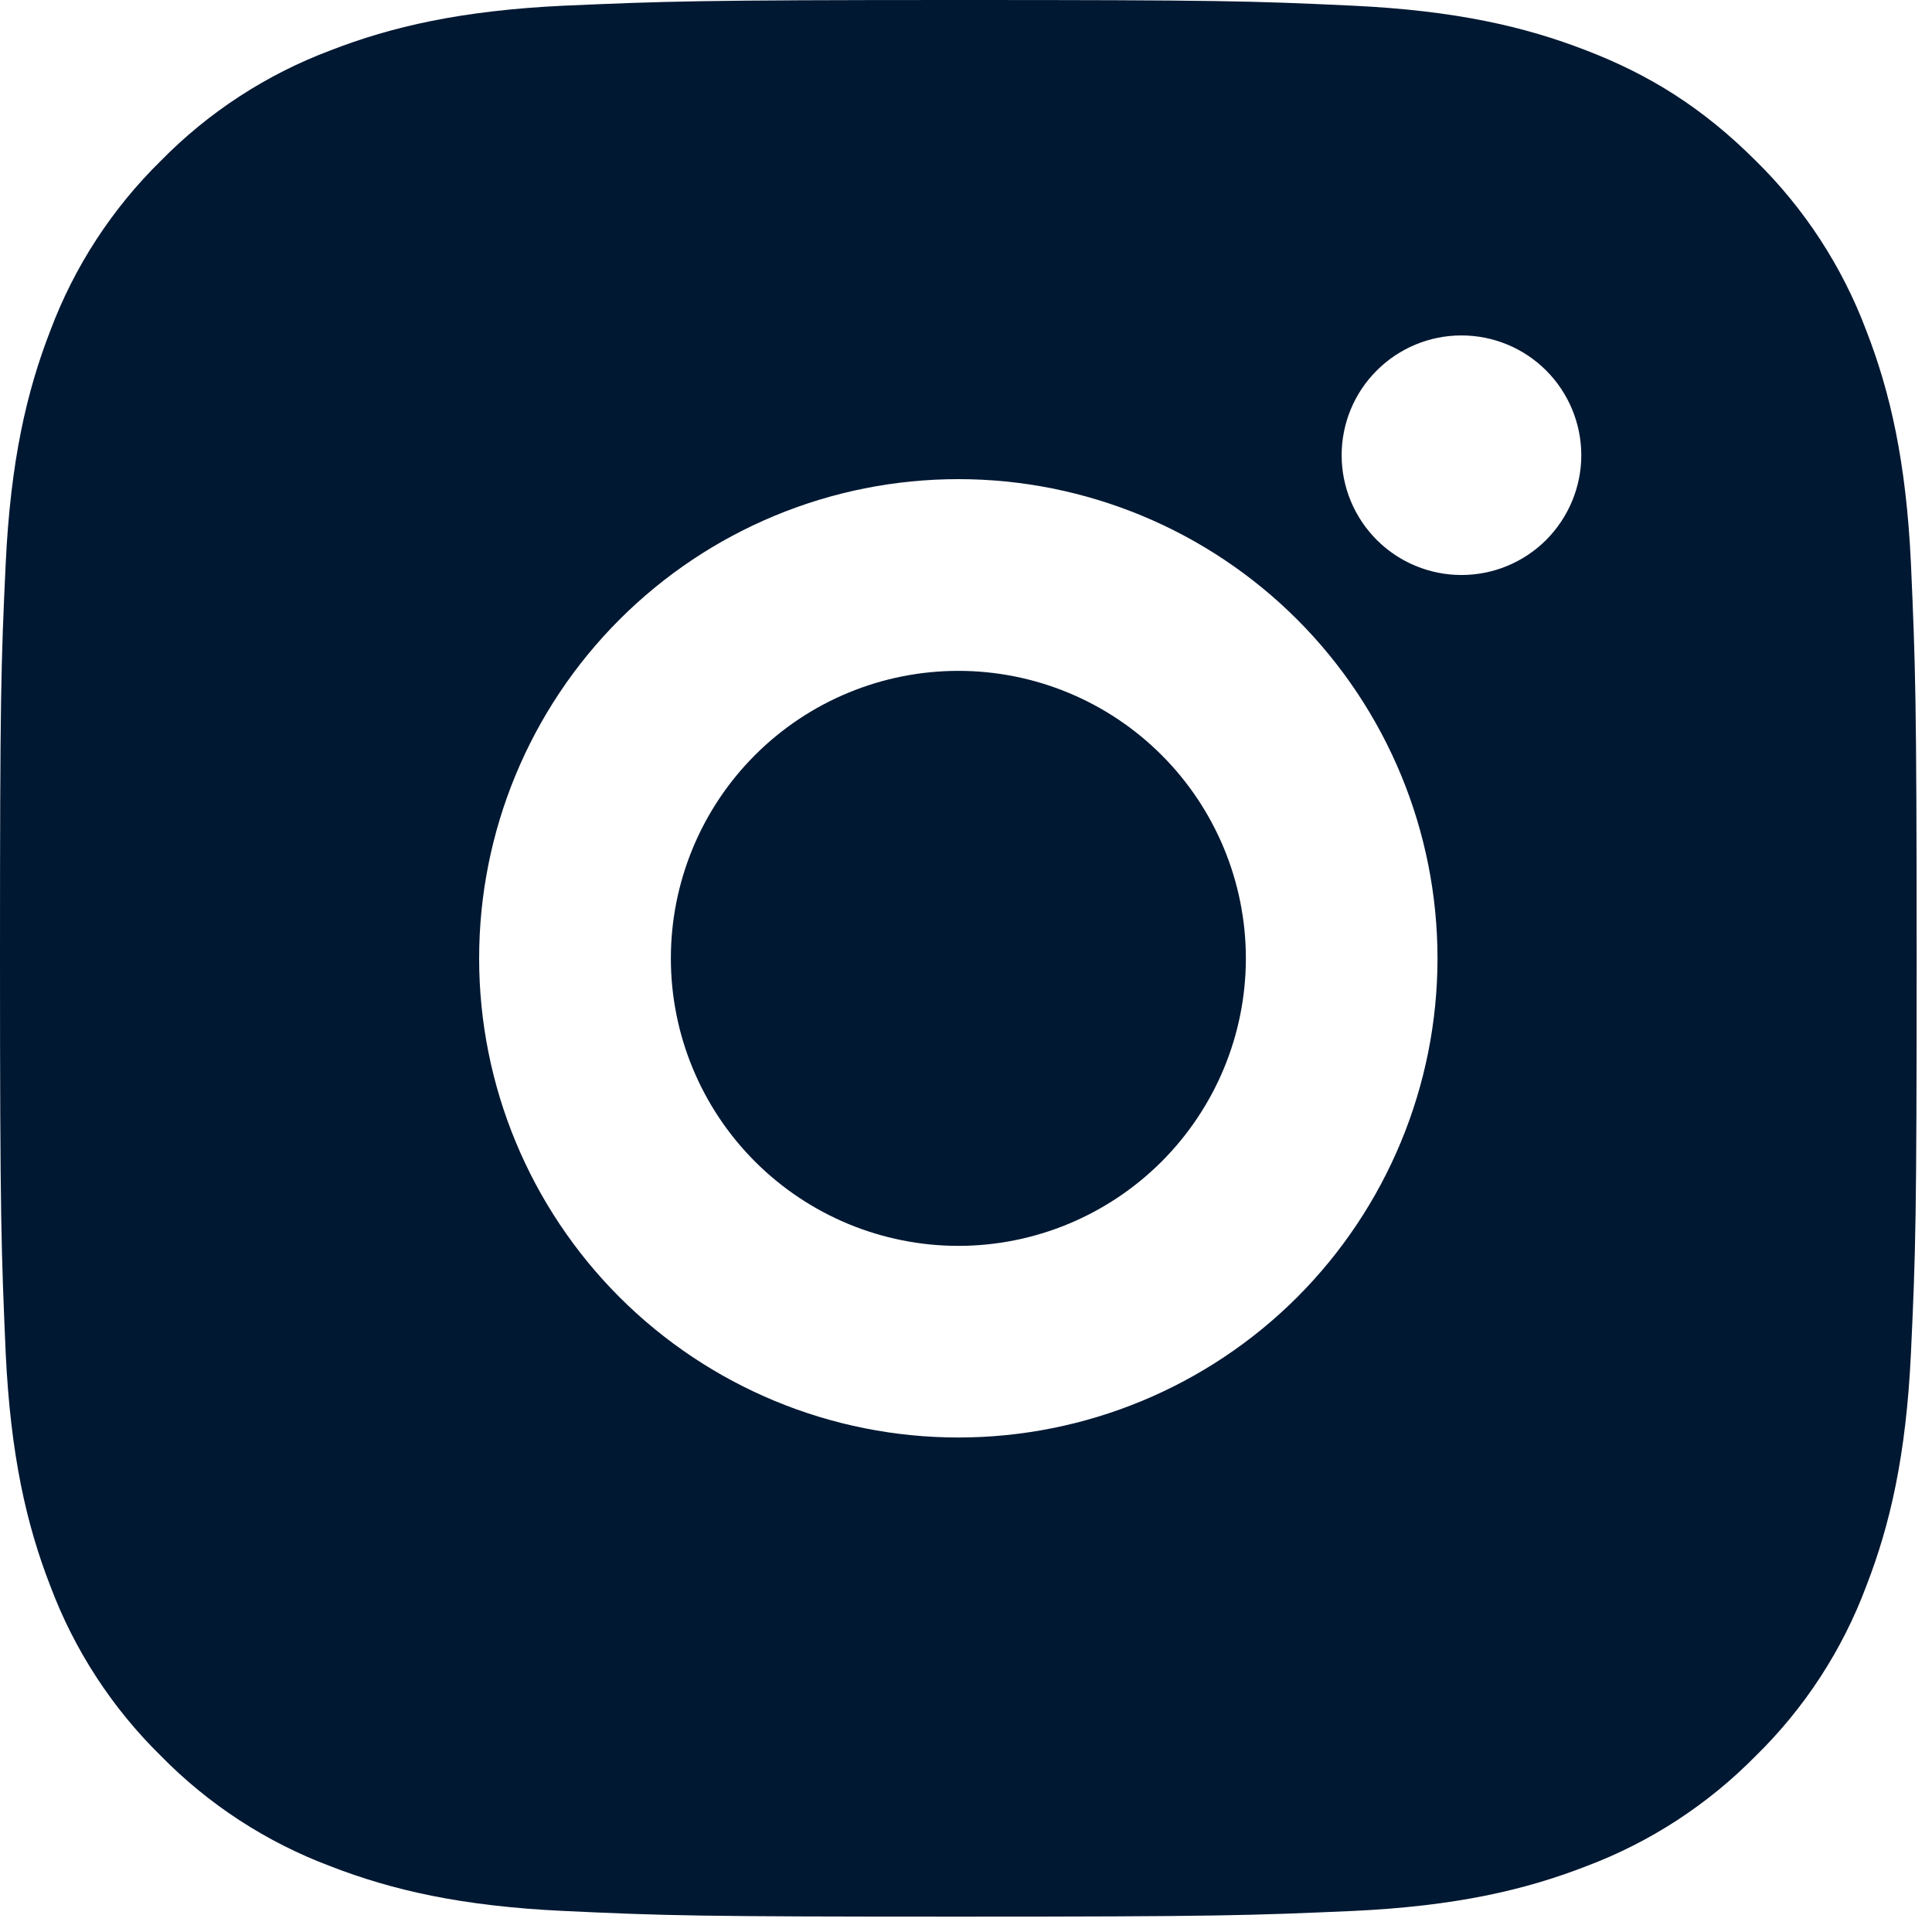 <svg width="21" height="21" viewBox="0 0 21 21" fill="none" xmlns="http://www.w3.org/2000/svg">
<path d="M10.417 0C13.247 0 13.6 0.01 14.71 0.062C15.82 0.115 16.575 0.289 17.239 0.547C17.927 0.811 18.506 1.17 19.085 1.748C19.615 2.269 20.025 2.899 20.286 3.594C20.544 4.257 20.719 5.014 20.771 6.123C20.82 7.233 20.833 7.586 20.833 10.417C20.833 13.247 20.823 13.6 20.771 14.71C20.719 15.82 20.544 16.575 20.286 17.239C20.026 17.935 19.616 18.565 19.085 19.085C18.564 19.615 17.935 20.025 17.239 20.286C16.576 20.544 15.82 20.719 14.71 20.771C13.6 20.82 13.247 20.833 10.417 20.833C7.586 20.833 7.233 20.823 6.123 20.771C5.014 20.719 4.258 20.544 3.594 20.286C2.898 20.025 2.268 19.616 1.748 19.085C1.218 18.565 0.808 17.935 0.547 17.239C0.289 16.576 0.115 15.82 0.062 14.71C0.014 13.6 0 13.247 0 10.417C0 7.586 0.01 7.233 0.062 6.123C0.115 5.013 0.289 4.258 0.547 3.594C0.808 2.898 1.218 2.268 1.748 1.748C2.268 1.218 2.898 0.808 3.594 0.547C4.258 0.289 5.013 0.115 6.123 0.062C7.233 0.014 7.586 0 10.417 0ZM10.417 5.208C9.035 5.208 7.711 5.757 6.734 6.734C5.757 7.711 5.208 9.035 5.208 10.417C5.208 11.798 5.757 13.123 6.734 14.1C7.711 15.076 9.035 15.625 10.417 15.625C11.798 15.625 13.123 15.076 14.1 14.1C15.076 13.123 15.625 11.798 15.625 10.417C15.625 9.035 15.076 7.711 14.1 6.734C13.123 5.757 11.798 5.208 10.417 5.208ZM17.188 4.948C17.188 4.603 17.05 4.271 16.806 4.027C16.562 3.783 16.231 3.646 15.885 3.646C15.54 3.646 15.209 3.783 14.965 4.027C14.72 4.271 14.583 4.603 14.583 4.948C14.583 5.293 14.72 5.624 14.965 5.869C15.209 6.113 15.54 6.25 15.885 6.25C16.231 6.25 16.562 6.113 16.806 5.869C17.05 5.624 17.188 5.293 17.188 4.948ZM10.417 7.292C11.245 7.292 12.04 7.621 12.626 8.207C13.212 8.793 13.542 9.588 13.542 10.417C13.542 11.245 13.212 12.04 12.626 12.626C12.04 13.212 11.245 13.542 10.417 13.542C9.588 13.542 8.793 13.212 8.207 12.626C7.621 12.04 7.292 11.245 7.292 10.417C7.292 9.588 7.621 8.793 8.207 8.207C8.793 7.621 9.588 7.292 10.417 7.292Z" fill="#011832"/>
</svg>
